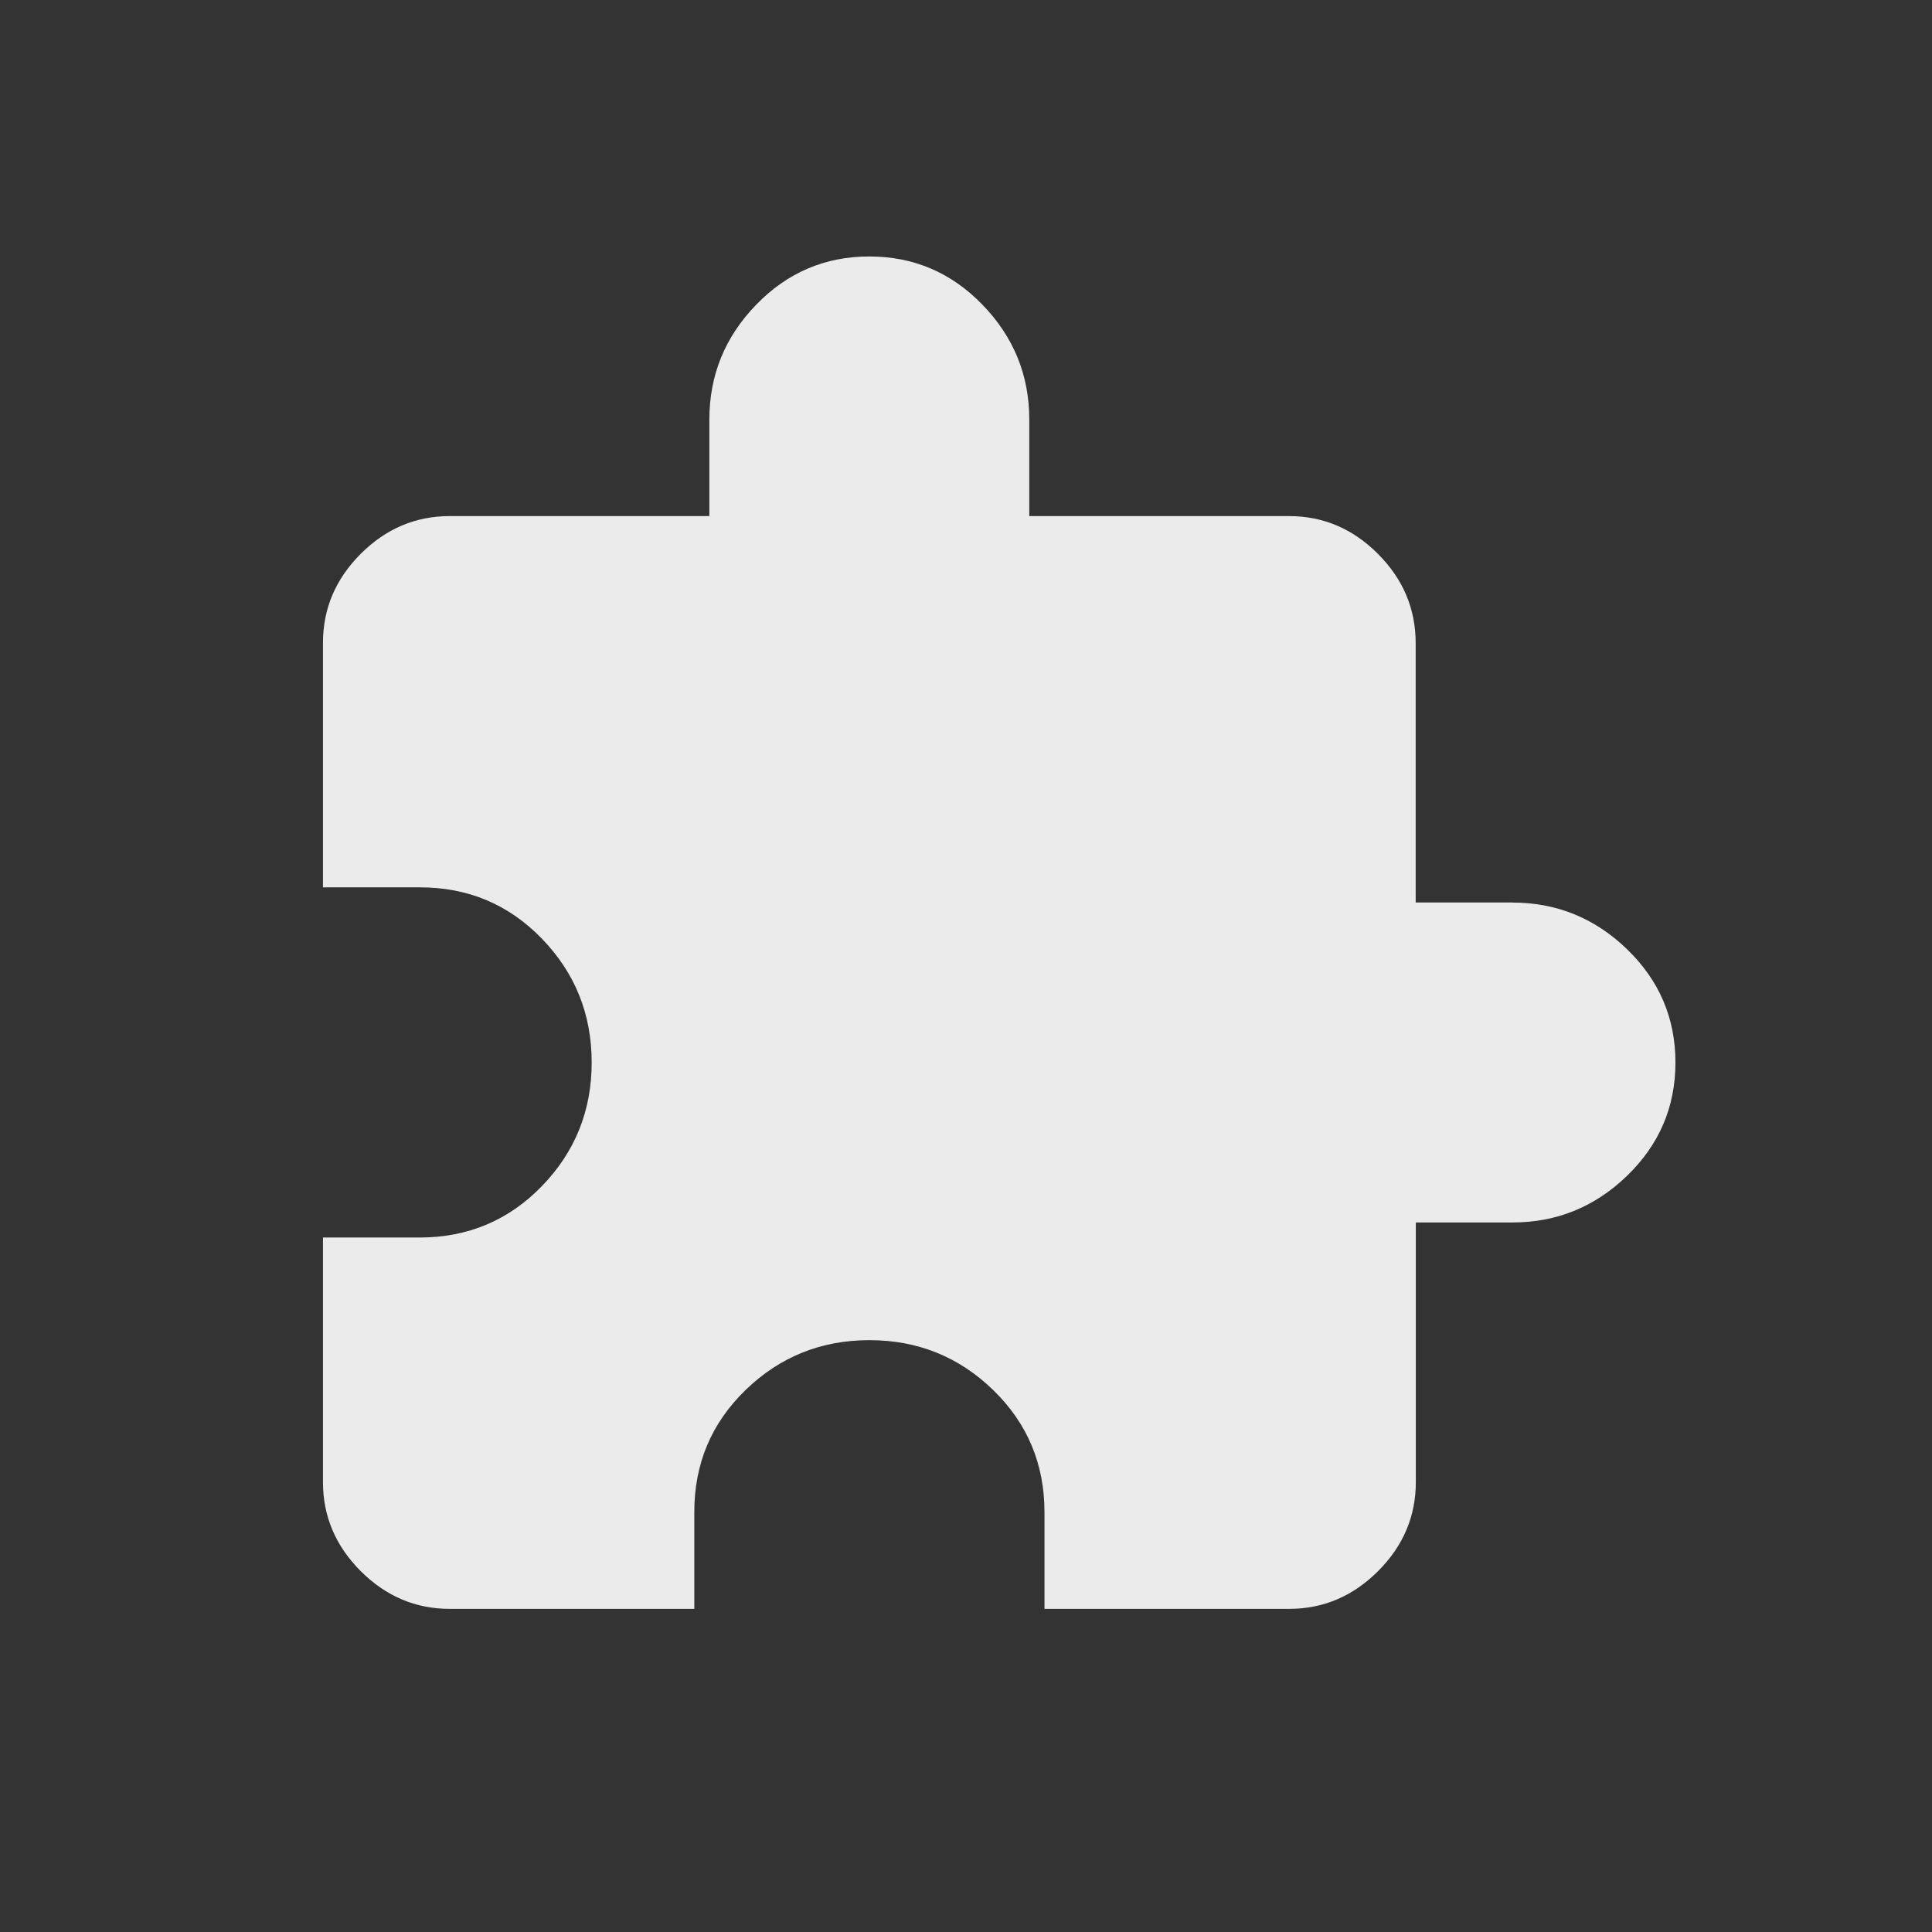 <!-- Generated by IcoMoon.io -->
<svg version="1.1" xmlns="http://www.w3.org/2000/svg" width="24" height="24" viewBox="0 0 24 24">
<rect x="0" y="0" width="24" height="24" fill="#333333" stroke="none"/>
<title>extension</title>
<path fill="#ebebeb" d="M18.788 11.212q0.825 0 1.425 0.581t0.6 1.406-0.6 1.406-1.425 0.581h-1.2v3.225q0 0.637-0.469 1.106t-1.106 0.469h-3.038v-1.2q0-0.9-0.638-1.519t-1.537-0.619-1.538 0.619-0.637 1.519v1.2h-3.038q-0.637 0-1.106-0.469t-0.469-1.106v-3.038h1.2q0.9 0 1.519-0.638t0.619-1.537-0.619-1.538-1.519-0.637h-1.2v-3.037q0-0.637 0.469-1.106t1.106-0.469h3.225v-1.2q0-0.825 0.581-1.425t1.406-0.6 1.406 0.6 0.581 1.425v1.2h3.225q0.638 0 1.106 0.469t0.469 1.106v3.225h1.2z"></path>
</svg>

